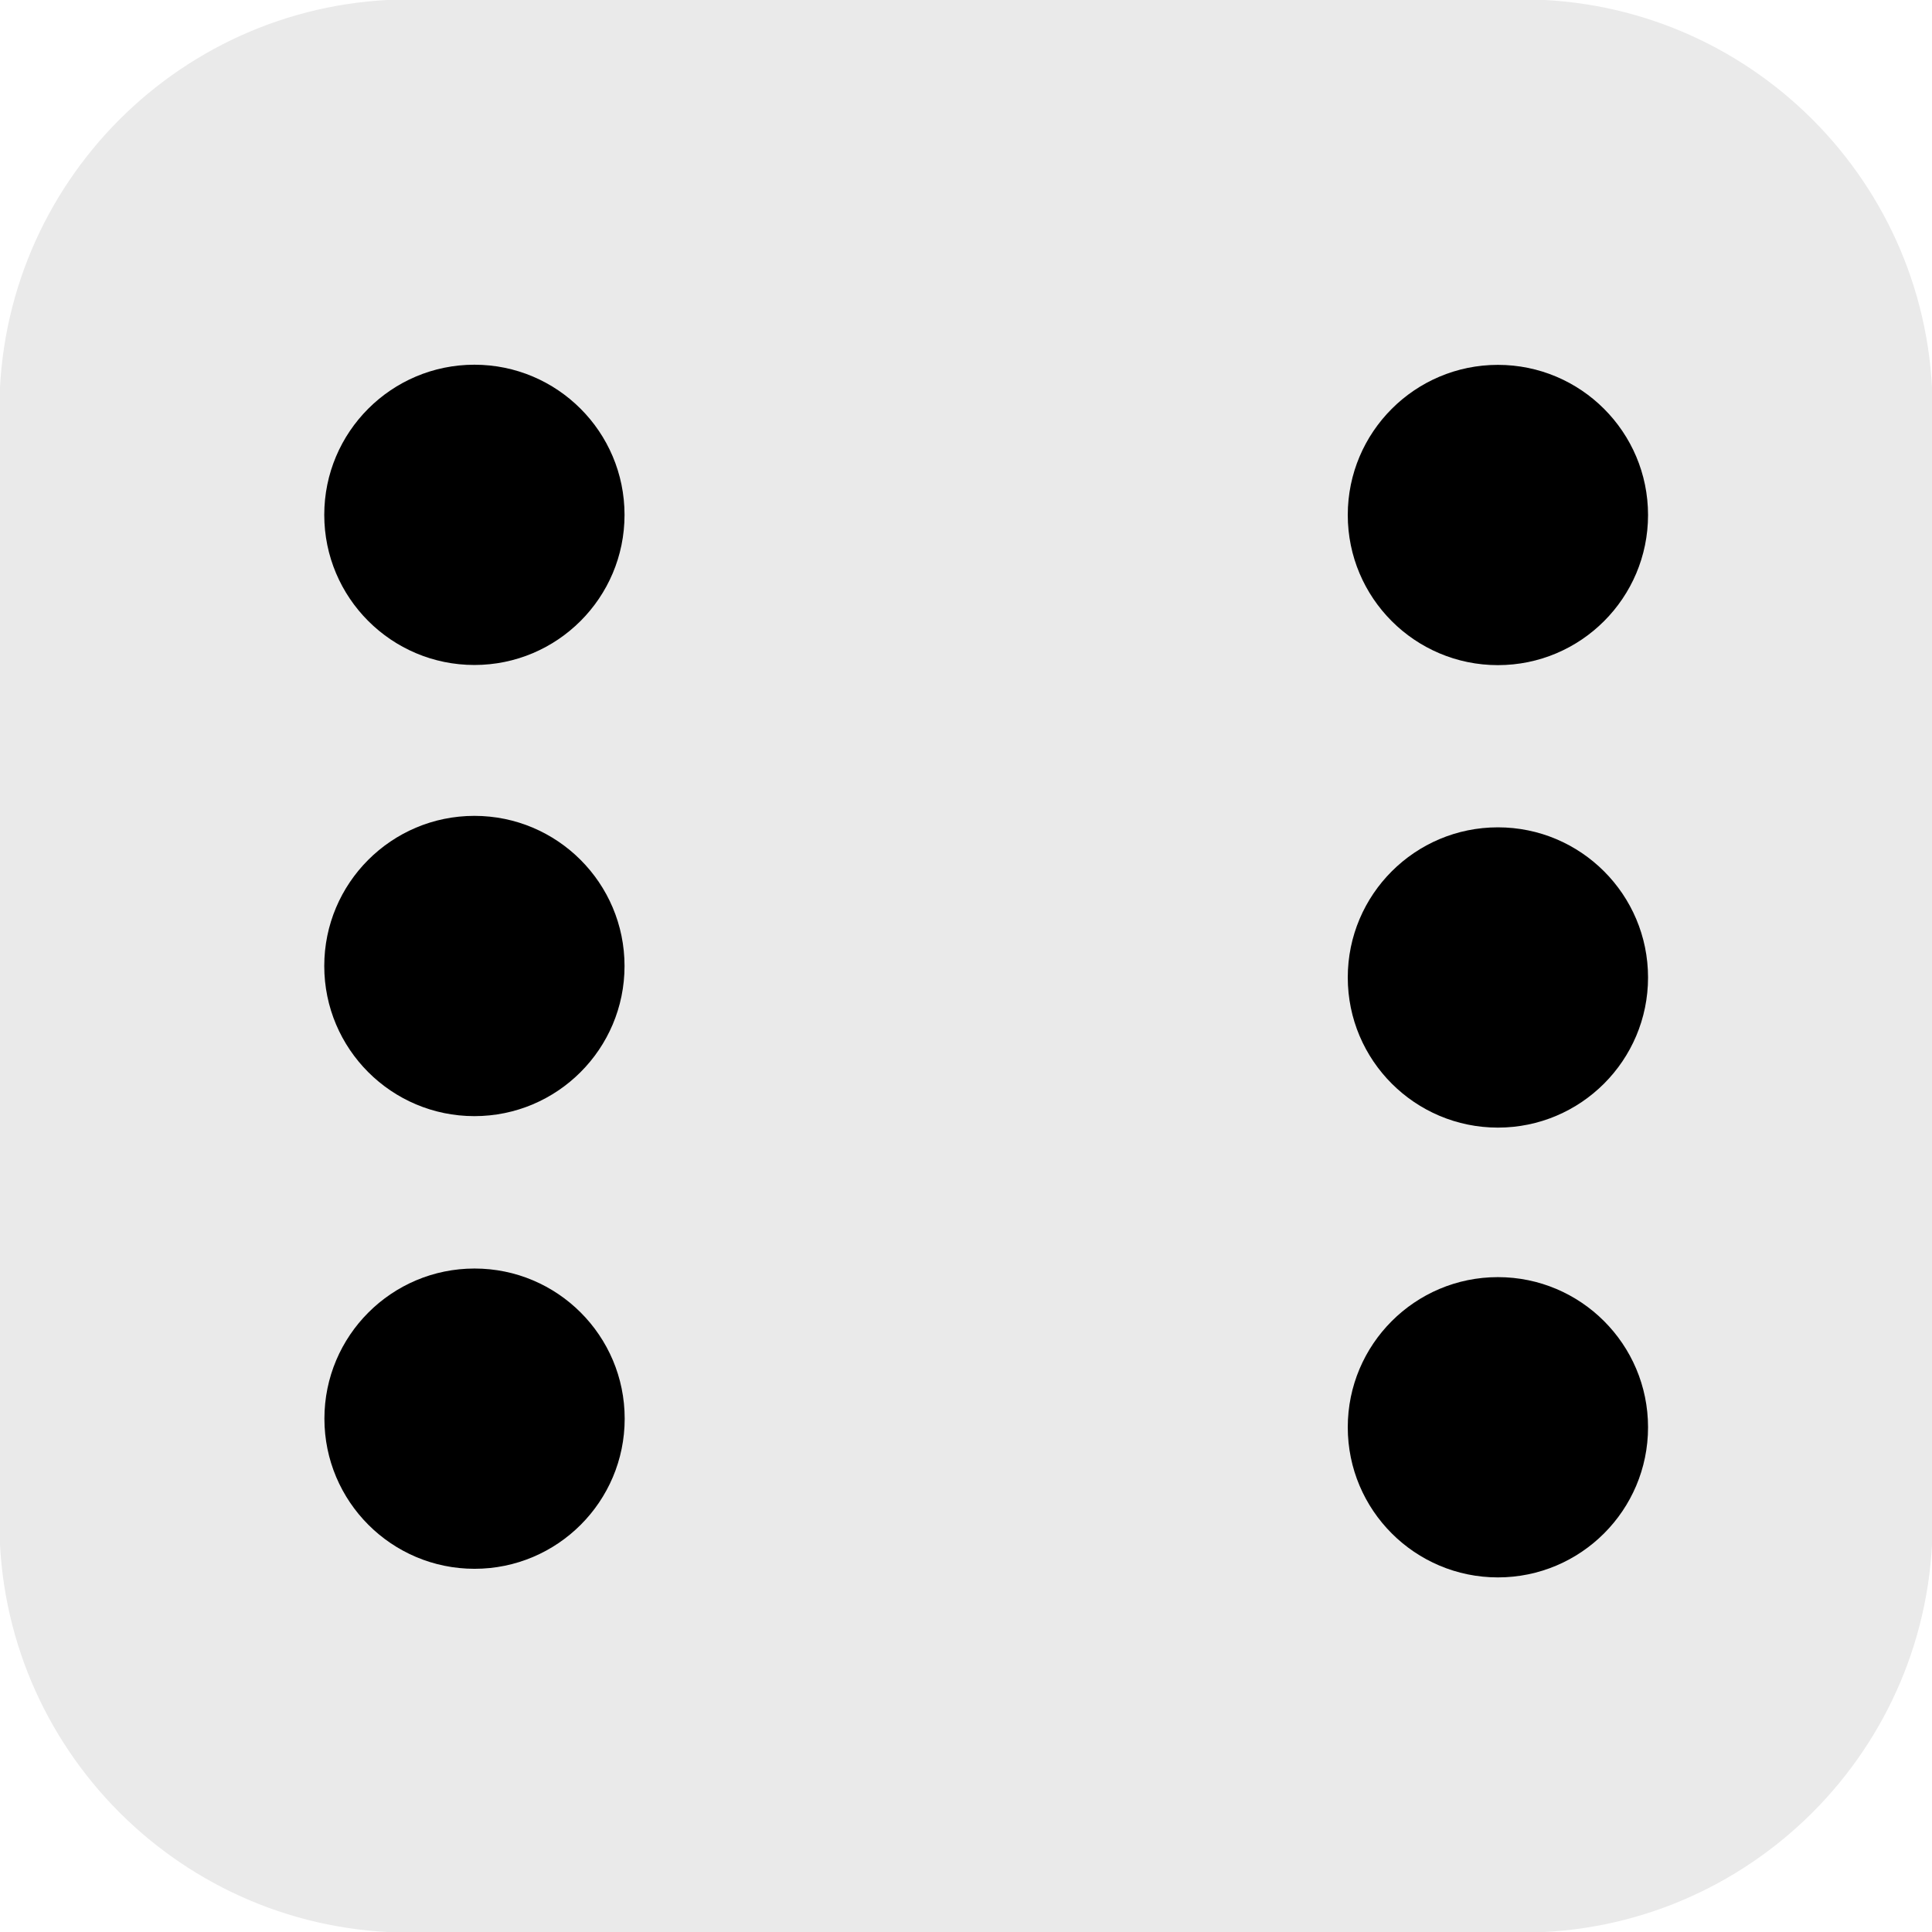 <?xml version="1.0" encoding="UTF-8" standalone="no" ?>
<!DOCTYPE svg PUBLIC "-//W3C//DTD SVG 1.1//EN" "http://www.w3.org/Graphics/SVG/1.1/DTD/svg11.dtd">
<svg xmlns="http://www.w3.org/2000/svg" xmlns:xlink="http://www.w3.org/1999/xlink" version="1.1" width="128" height="128" viewBox="0 0 128 128" xml:space="preserve">
<desc>Created with Fabric.js 4.6.0</desc>
<defs>
</defs>
<g transform="matrix(2.67 0 0 2.67 64 64)" id="cWewC4PLa_aA1eH9VZOmm"  >
<path style="stroke: rgb(76,86,54); stroke-width: 0; stroke-dasharray: none; stroke-linecap: butt; stroke-dashoffset: 0; stroke-linejoin: miter; stroke-miterlimit: 4; fill: rgb(234,234,234); fill-rule: nonzero; opacity: 1;" vector-effect="non-scaling-stroke"  transform=" translate(0, 0)" d="M -23.985 -13.809 C -23.985 -19.429 -19.429 -23.985 -13.809 -23.985 L 13.809 -23.985 L 13.809 -23.985 C 19.429 -23.985 23.985 -19.429 23.985 -13.809 L 23.985 13.809 L 23.985 13.809 C 23.985 19.429 19.429 23.985 13.809 23.985 L -13.809 23.985 L -13.809 23.985 C -19.429 23.985 -23.985 19.429 -23.985 13.809 z" stroke-linecap="round" />
</g>
<g transform="matrix(4.28 0 0 4.28 99.24 64.76)" id="Q2cS5MzHOcO0HpAODOUwc"  >
<path style="stroke: rgb(66,162,245); stroke-width: 0; stroke-dasharray: none; stroke-linecap: butt; stroke-dashoffset: 0; stroke-linejoin: miter; stroke-miterlimit: 4; fill: rgb(0,0,0); fill-rule: nonzero; opacity: 1;" vector-effect="non-scaling-stroke"  transform=" translate(0, 0)" d="M 0 -2.324 C 1.283 -2.324 2.324 -1.283 2.324 0 C 2.324 1.283 1.283 2.324 0 2.324 C -1.283 2.324 -2.324 1.283 -2.324 0 C -2.324 -1.283 -1.283 -2.324 0 -2.324 z" stroke-linecap="round" />
</g>
<g transform="matrix(4.28 0 0 4.28 31.43 64)" id="CAI_yBigzGzv-mXqjupjE"  >
<path style="stroke: rgb(66,162,245); stroke-width: 0; stroke-dasharray: none; stroke-linecap: butt; stroke-dashoffset: 0; stroke-linejoin: miter; stroke-miterlimit: 4; fill: rgb(0,0,0); fill-rule: nonzero; opacity: 1;" vector-effect="non-scaling-stroke"  transform=" translate(0, 0)" d="M 0 -2.324 C 1.283 -2.324 2.324 -1.283 2.324 0 C 2.324 1.283 1.283 2.324 0 2.324 C -1.283 2.324 -2.324 1.283 -2.324 0 C -2.324 -1.283 -1.283 -2.324 0 -2.324 z" stroke-linecap="round" />
</g>
<g transform="matrix(4.28 0 0 4.28 99.24 34.12)" id="OkKanIjWPAizrdQApYxXK"  >
<path style="stroke: rgb(66,162,245); stroke-width: 0; stroke-dasharray: none; stroke-linecap: butt; stroke-dashoffset: 0; stroke-linejoin: miter; stroke-miterlimit: 4; fill: rgb(0,0,0); fill-rule: nonzero; opacity: 1;" vector-effect="non-scaling-stroke"  transform=" translate(0, 0)" d="M 0 -2.324 C 1.283 -2.324 2.324 -1.283 2.324 0 C 2.324 1.283 1.283 2.324 0 2.324 C -1.283 2.324 -2.324 1.283 -2.324 0 C -2.324 -1.283 -1.283 -2.324 0 -2.324 z" stroke-linecap="round" />
</g>
<g transform="matrix(4.28 0 0 4.28 31.44 93.99)" id="JHbhRPKQjtlIEYjWbnRKb"  >
<path style="stroke: rgb(66,162,245); stroke-width: 0; stroke-dasharray: none; stroke-linecap: butt; stroke-dashoffset: 0; stroke-linejoin: miter; stroke-miterlimit: 4; fill: rgb(0,0,0); fill-rule: nonzero; opacity: 1;" vector-effect="non-scaling-stroke"  transform=" translate(0, 0)" d="M 0 -2.324 C 1.283 -2.324 2.324 -1.283 2.324 0 C 2.324 1.283 1.283 2.324 0 2.324 C -1.283 2.324 -2.324 1.283 -2.324 0 C -2.324 -1.283 -1.283 -2.324 0 -2.324 z" stroke-linecap="round" />
</g>
<g transform="matrix(4.28 0 0 4.28 99.24 94.56)" id="ZIIY7JrJKbQtNuya3yMCB"  >
<path style="stroke: rgb(66,162,245); stroke-width: 0; stroke-dasharray: none; stroke-linecap: butt; stroke-dashoffset: 0; stroke-linejoin: miter; stroke-miterlimit: 4; fill: rgb(0,0,0); fill-rule: nonzero; opacity: 1;" vector-effect="non-scaling-stroke"  transform=" translate(0, 0)" d="M 0 -2.324 C 1.283 -2.324 2.324 -1.283 2.324 0 C 2.324 1.283 1.283 2.324 0 2.324 C -1.283 2.324 -2.324 1.283 -2.324 0 C -2.324 -1.283 -1.283 -2.324 0 -2.324 z" stroke-linecap="round" />
</g>
<g transform="matrix(4.28 0 0 4.28 31.43 34.11)" id="g3SOoh-glfG8y1iJq9n5r"  >
<path style="stroke: rgb(66,162,245); stroke-width: 0; stroke-dasharray: none; stroke-linecap: butt; stroke-dashoffset: 0; stroke-linejoin: miter; stroke-miterlimit: 4; fill: rgb(0,0,0); fill-rule: nonzero; opacity: 1;" vector-effect="non-scaling-stroke"  transform=" translate(0, 0)" d="M 0 -2.324 C 1.283 -2.324 2.324 -1.283 2.324 0 C 2.324 1.283 1.283 2.324 0 2.324 C -1.283 2.324 -2.324 1.283 -2.324 0 C -2.324 -1.283 -1.283 -2.324 0 -2.324 z" stroke-linecap="round" />
</g>
</svg>